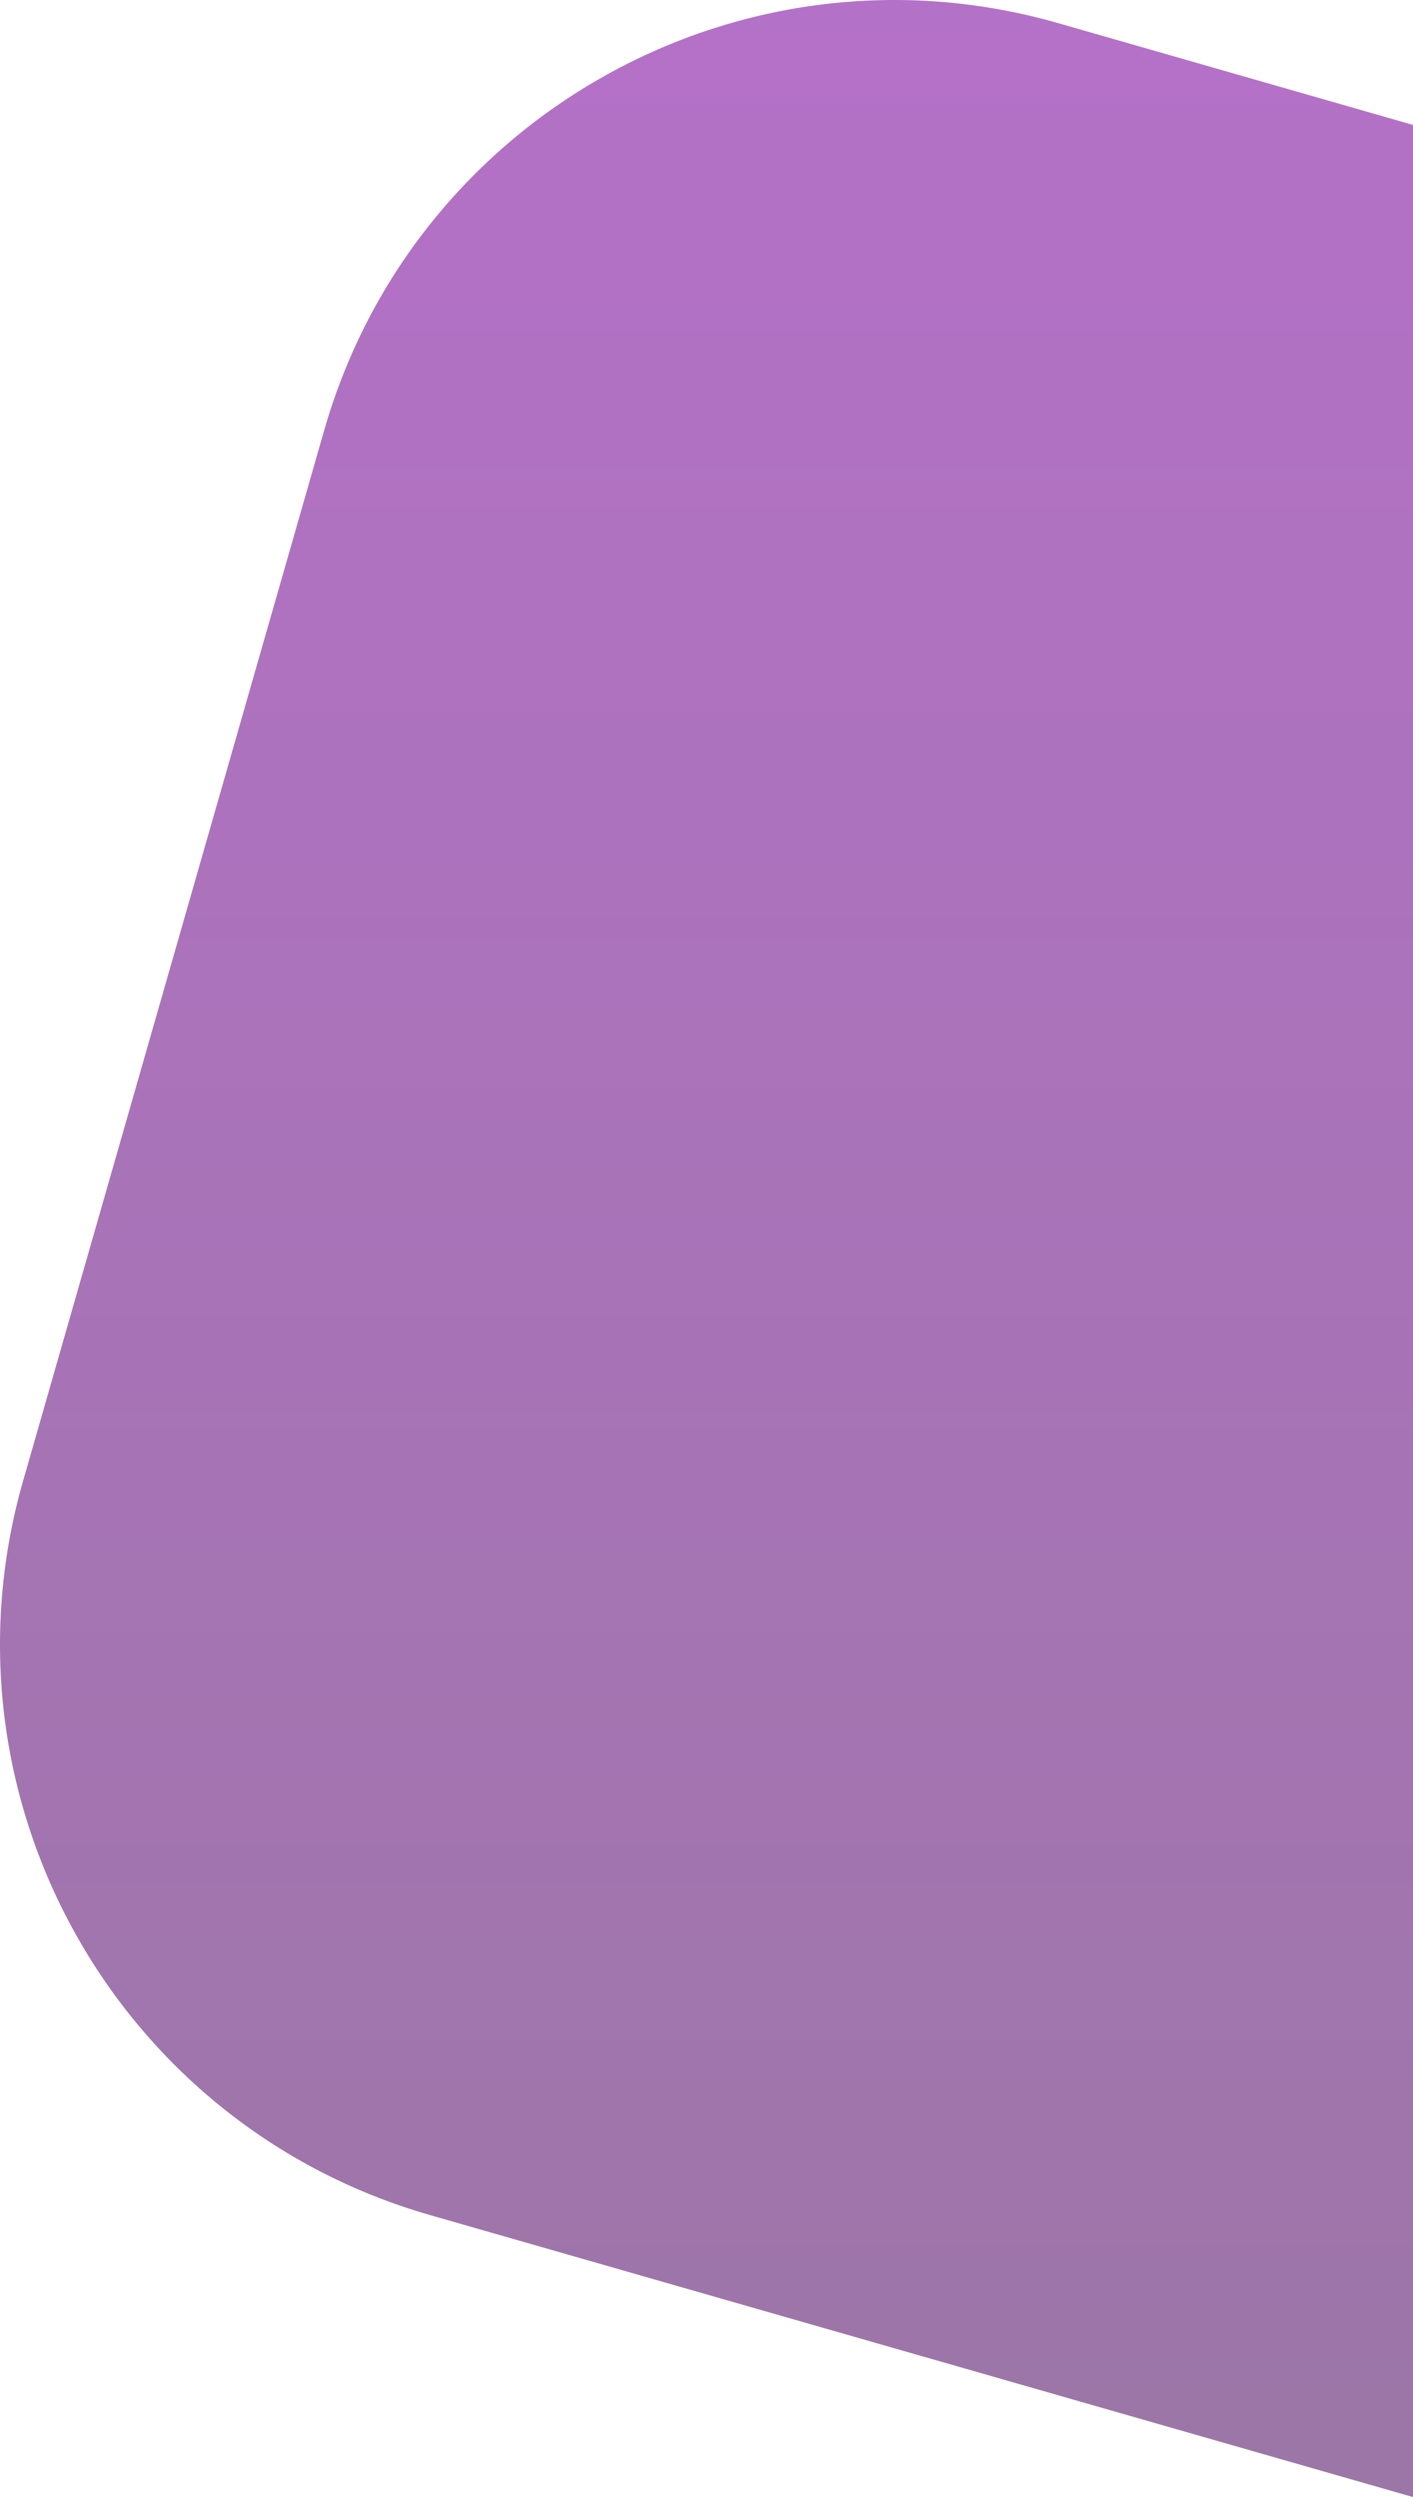 <svg xmlns="http://www.w3.org/2000/svg" width="216" height="382" viewBox="0 0 216 382">
    <defs>
        <linearGradient id="a" x1="50%" x2="50%" y1="0%" y2="100%">
            <stop offset="0%" stop-color="#9634B2"/>
            <stop offset="100%" stop-color="#713C80"/>
        </linearGradient>
    </defs>
    <path fill="url(#a)" fill-rule="evenodd" d="M1419.757 436.537l160.517 46.028c48.154 13.808 75.997 64.038 62.189 112.192l-46.028 160.517c-13.808 48.154-64.038 75.997-112.192 62.189l-160.517-46.028c-48.154-13.808-75.997-64.038-62.189-112.192l46.028-160.517c13.808-48.154 64.038-75.997 112.192-62.189z" opacity=".7" transform="translate(-1258 -433)"/>
</svg>
